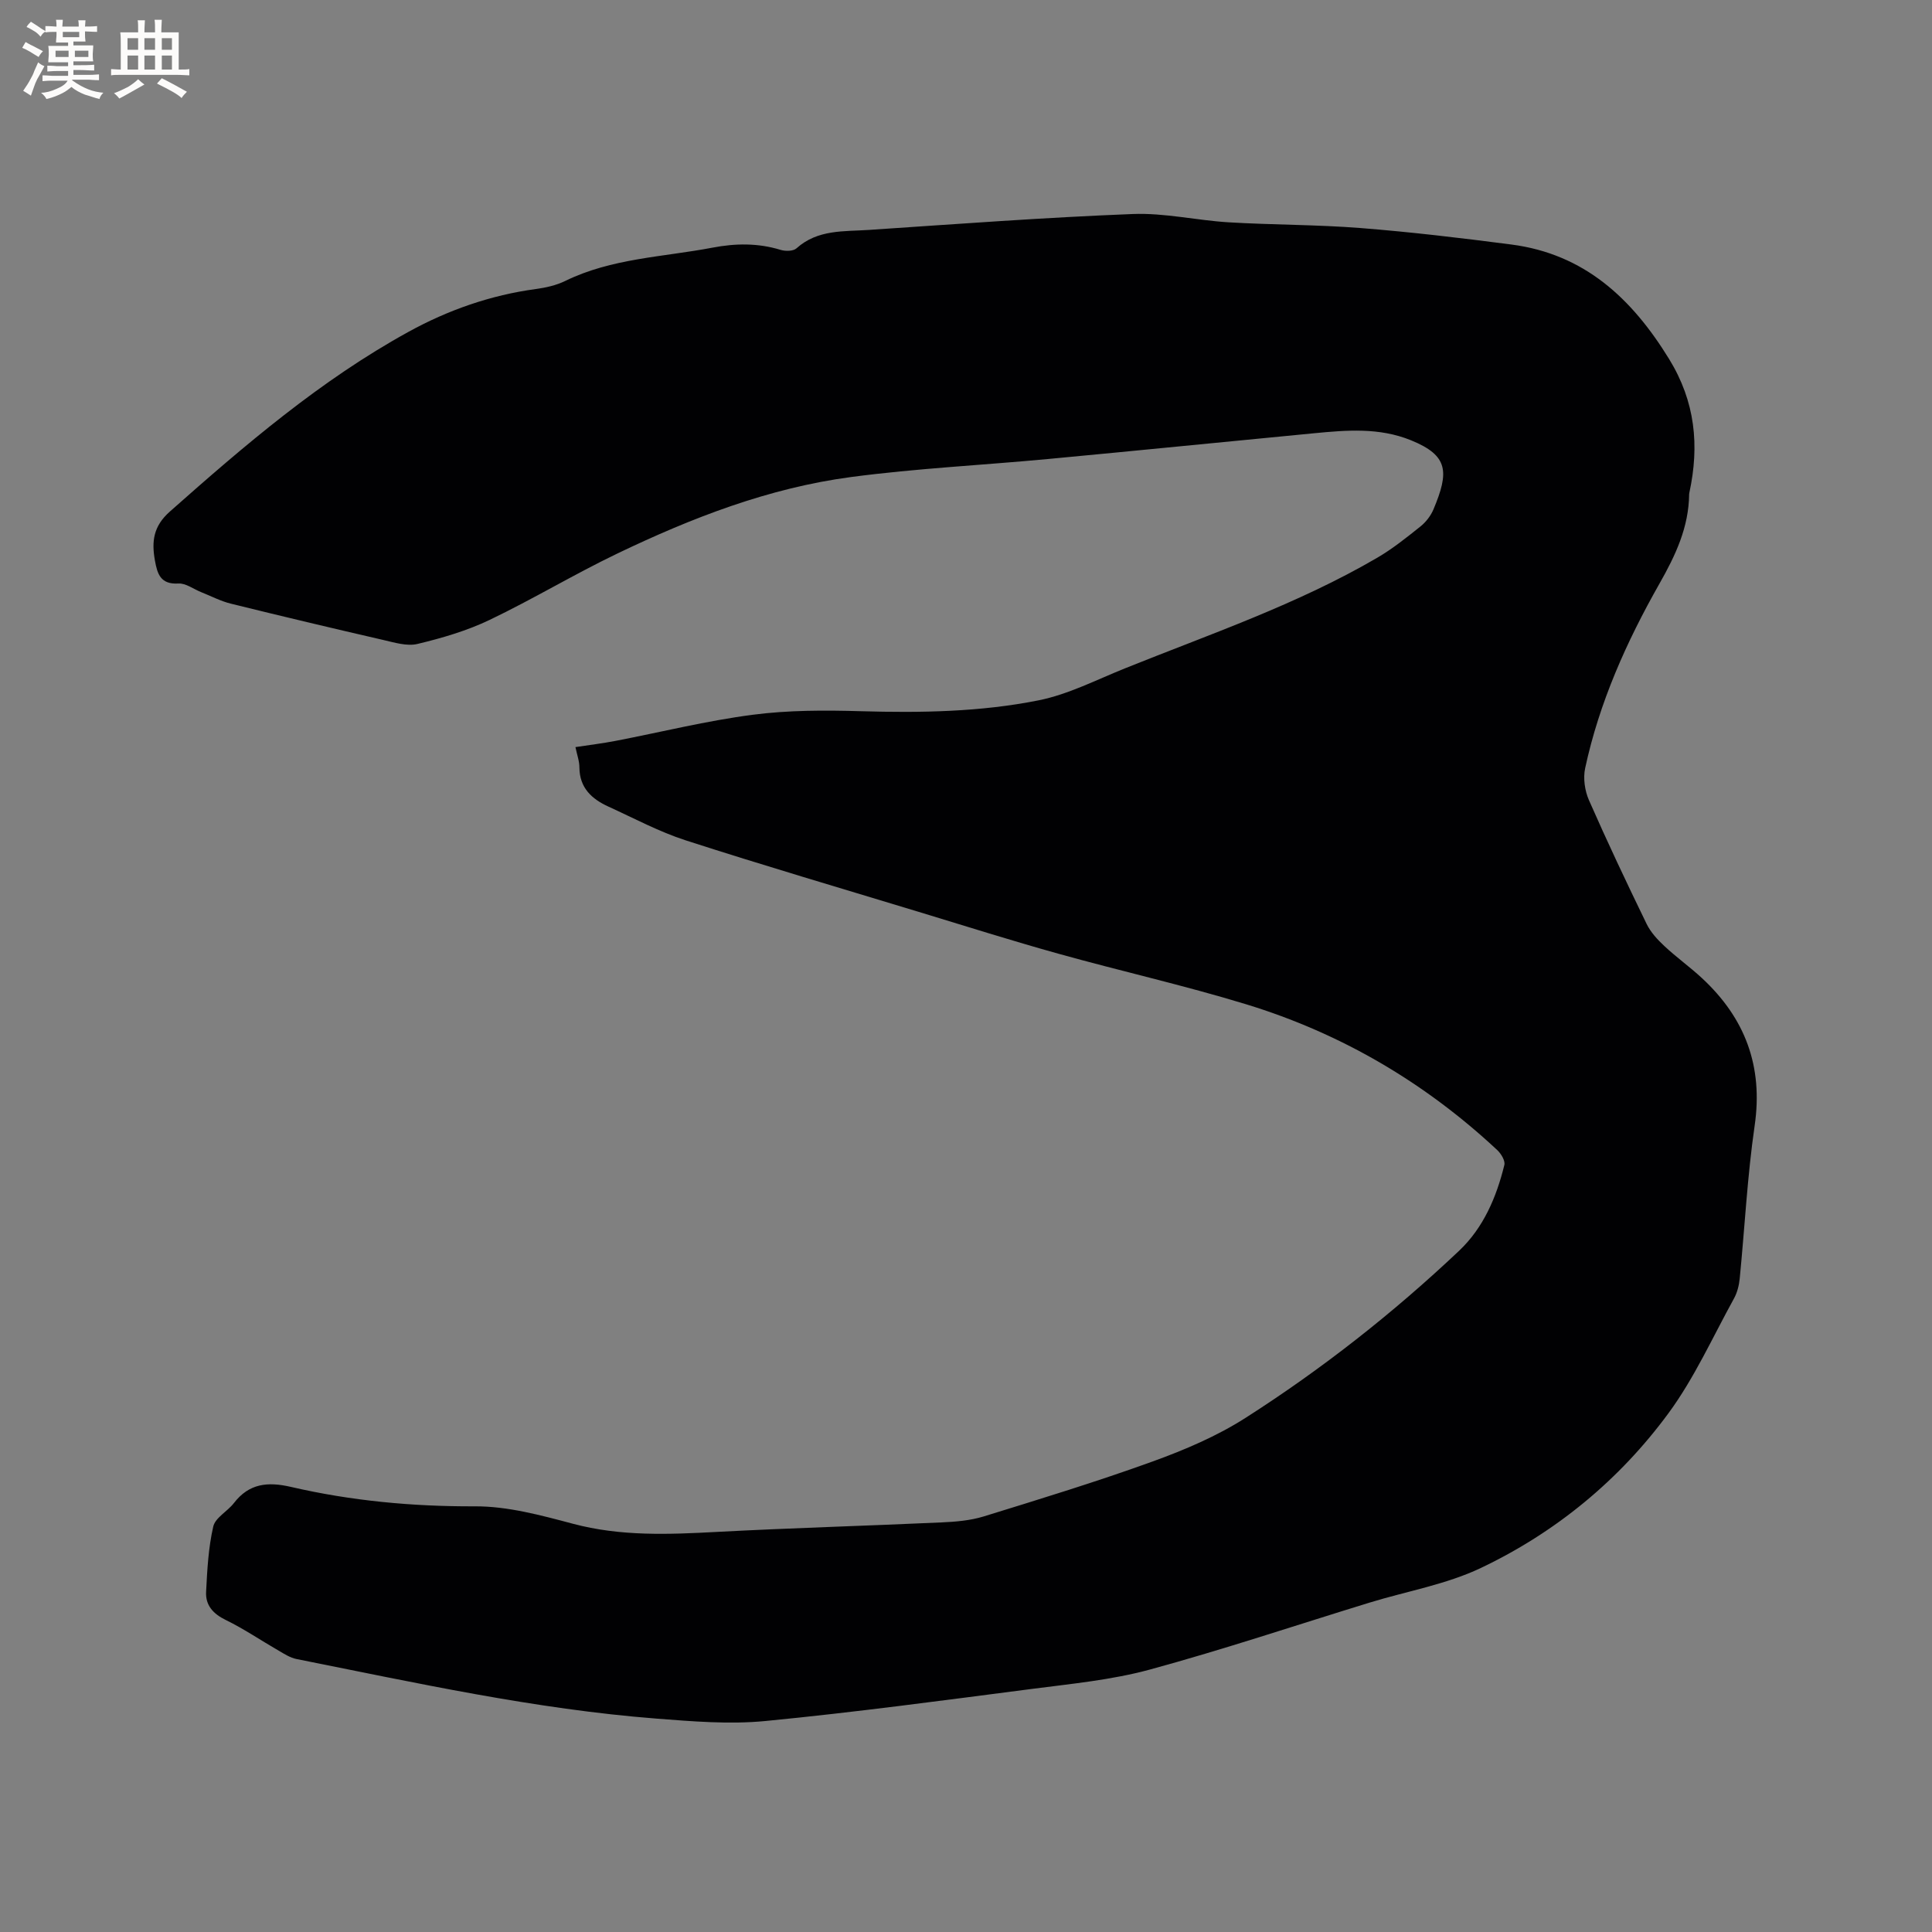 <svg enable-background="new 0 0 400 400" viewBox="0 0 400 400" xmlns="http://www.w3.org/2000/svg"><rect x="0" y="0" width="400" height="400" fill="#808080" stroke="none"/><path d="m119.14 154.68c2.93-.45 5.64-.77 8.31-1.29 9.45-1.82 18.83-4.16 28.35-5.4 7.41-.97 15-.96 22.49-.74 12.33.35 24.66.16 36.73-2.25 6.14-1.23 11.94-4.23 17.83-6.6 17.67-7.11 35.76-13.27 52.3-22.93 3.17-1.85 6.08-4.19 8.96-6.49 1.12-.9 2.11-2.19 2.67-3.51 3.27-7.78 3.12-11.16-4.66-14.32-6.58-2.67-13.3-2.1-20.06-1.45-18.35 1.76-36.69 3.61-55.05 5.33-13.59 1.28-27.26 1.94-40.78 3.73-17.04 2.26-32.99 8.44-48.41 15.84-8.96 4.3-17.5 9.46-26.46 13.75-4.7 2.25-9.83 3.75-14.92 4.97-2.19.53-4.79-.3-7.13-.83-10.52-2.42-21.03-4.92-31.52-7.51-2.12-.52-4.11-1.58-6.16-2.39-1.57-.63-3.17-1.87-4.69-1.78-3.71.22-4.37-1.98-4.87-4.79-.7-3.93-.33-7.07 3.09-10.1 15.5-13.74 31.18-27.19 49.42-37.22 8.22-4.52 16.99-7.59 26.35-8.86 2.07-.28 4.22-.76 6.07-1.66 9.65-4.73 20.27-4.95 30.53-6.91 4.77-.91 9.42-.97 14.11.47.99.3 2.6.28 3.27-.33 4.39-3.95 9.84-3.46 15.04-3.81 18.18-1.22 36.37-2.58 54.57-3.29 6.6-.26 13.25 1.32 19.89 1.72 9.07.54 18.18.47 27.24 1.18 10.43.82 20.85 2.06 31.23 3.41 15.14 1.96 24.97 11.15 32.69 23.71 5.43 8.84 6.3 17.9 4.2 27.65-.02.1-.05.21-.05.31-.07 6.86-2.8 12.66-6.17 18.59-6.8 11.98-12.44 24.58-15.36 38.16-.45 2.08-.08 4.67.79 6.64 3.79 8.63 7.82 17.14 11.94 25.62.84 1.72 2.25 3.25 3.67 4.57 2.47 2.31 5.25 4.3 7.74 6.6 8.95 8.28 12.75 18.25 10.95 30.6-1.52 10.48-2.05 21.09-3.09 31.64-.14 1.42-.52 2.93-1.21 4.17-4.39 7.96-8.17 16.4-13.51 23.67-10.18 13.86-23.35 24.7-38.87 32.08-7.18 3.42-15.31 4.8-23 7.16-15.18 4.66-30.24 9.71-45.55 13.88-7.91 2.15-16.22 2.94-24.39 4-18.39 2.38-36.77 4.86-55.22 6.65-7.42.72-15.03.08-22.52-.5-25.2-1.96-49.84-7.42-74.55-12.34-1.29-.26-2.49-1.04-3.66-1.72-3.66-2.11-7.18-4.51-10.97-6.36-2.63-1.28-4.21-3.05-4.07-5.82.23-4.53.47-9.13 1.48-13.52.42-1.85 2.95-3.14 4.28-4.87 3.14-4.07 6.99-4.45 11.77-3.35 12.52 2.9 25.21 4.08 38.13 4.03 6.76-.03 13.64 1.84 20.26 3.6 9.93 2.65 19.87 2.23 29.94 1.69 15.44-.82 30.91-1.25 46.36-1.96 2.93-.13 5.97-.38 8.75-1.23 11.73-3.62 23.48-7.22 35.01-11.39 6.63-2.4 13.28-5.23 19.2-9.01 15.83-10.11 30.59-21.71 44.25-34.62 5.03-4.76 7.73-11.09 9.36-17.76.21-.86-.66-2.31-1.44-3.05-15.03-14.04-32.41-24.22-52.04-30.22-12.84-3.92-25.97-6.87-38.91-10.48-9.68-2.7-19.26-5.73-28.87-8.65-16.1-4.89-32.24-9.64-48.25-14.81-5.5-1.78-10.69-4.57-15.98-6.98-3.44-1.57-5.97-3.86-6.01-8.08.01-1.31-.49-2.63-.82-4.24z" fill="#010103"/><g fill="#fcfbfa"><path d="m6.8 9.5c.6.3 1.3.7 2.1 1.1-.4.4-.7.8-.9 1.2-.7-.4-1.3-.8-1.8-1.1s-1.1-.6-1.6-.8c.2-.4.5-.8.7-1.2.4.2.8.5 1.5.8zm.9 6.9c-.3.6-.5 1.1-.7 1.7s-.4 1.1-.6 1.7c-.6-.4-1.1-.7-1.6-1 .7-1 1.2-1.8 1.5-2.4.3-.5.6-1.1.8-1.7.3-.6.5-1.2.8-1.8.3.3.8.6 1.3.8-.7 1.3-1.2 2.2-1.5 2.7zm.1-11c.4.3 1 .7 1.7 1.1-.5.2-.8.6-1.1 1.1-.5-.6-1-1-1.4-1.2s-.9-.6-1.5-.8c.2-.4.5-.7.9-1.1.5.3.9.6 1.4.9zm10.5 13.1c1 .4 2 .6 3.1.7-.4.4-.7.8-.8 1.3-.9-.2-1.9-.6-3-.9-1-.4-2-.9-2.8-1.6-.5.4-1.1.9-1.9 1.3s-1.9.9-3.3 1.2c-.1-.3-.5-.8-1.1-1.3 1 0 2.1-.3 3.2-.8 1.2-.5 1.9-1 2.3-1.7h-3.2c-.4 0-1 0-2 .1v-1.2c1 0 1.7.1 2 .1h3.3v-1h-2.3c-.2 0-.9 0-2 .1v-1.2c1.2 0 1.9.1 2 .1h2.3v-.8h-4.1c0-.7.1-1.2.1-1.6 0-.5 0-1.1-.1-1.8h4.1v-.7h-2.5c0-.6.1-1.1.1-1.6v-.6h-.5c-.4 0-1 0-1.8.1v-1.3c1.2 0 1.9.1 2.1.1h.2c0-.3 0-.8-.1-1.4h1.4c0 .6-.1 1-.1 1.4h3.4c0-.4 0-.8-.1-1.3h1.5c0 .4-.1.9-.1 1.3.7 0 1.5 0 2.5-.1v1.2c-1 0-1.8-.1-2.5-.1v.6c0 .3 0 .8.1 1.5h-2.5v.8h4.1c0 .7-.1 1.3-.1 1.8s0 1 .1 1.5h-4.1v.8h1.4c.8 0 1.8 0 2.9-.1v1.2c-1 0-1.9-.1-2.8-.1h-1.5v1h3.2c.3 0 1 0 2.1-.1v1.2c-1.1 0-1.8-.1-2.1-.1h-3.4l-.1.1c1.4 1 2.4 1.5 3.4 1.9zm-4.1-6.7v-1.3h-2.7v1.3zm2.2-4.1v-1.1h-3.4v1.1zm1.9 4.1v-1.3h-2.8v1.3z"/><path d="m37 6.7v2.3 5.4c1 0 1.8 0 2.2-.1v1.3c-.6 0-1.5-.1-2.5-.1h-11.9c-.7 0-1.3 0-1.8.1v-1.3c.5 0 1.1.1 2 .1v-5.2c0-1 0-1.8-.1-2.5h3.7c0-1.3 0-2.1-.1-2.5h1.5c0 .4-.1 1.3-.1 2.5h2.2c0-1.2 0-2.1-.1-2.6h1.5c0 .4-.1 1.3-.1 2.6zm-12.3 13.7c-.3-.4-.7-.8-1.1-1.1 1.1-.4 2.1-.9 2.9-1.3.8-.5 1.5-1 2.1-1.6.4.4.9.8 1.3 1.1-2.5 1.4-4.2 2.4-5.2 2.9zm3.9-10.1v-2.4h-2.2v2.4zm0 4.1v-2.9h-2.2v2.9zm3.5-4.1v-2.4h-2.2v2.4zm0 4.1v-2.9h-2.2v2.9zm.4 2.9 1-1.1c.6.3 1.4.7 2.5 1.3s2 1.1 2.7 1.5c-.4.4-.8.8-1.1 1.3-.8-.8-2.5-1.7-5.1-3zm3.1-7v-2.4h-2.1v2.4zm0 4.1v-2.9h-2.1v2.9z"/></g></svg>